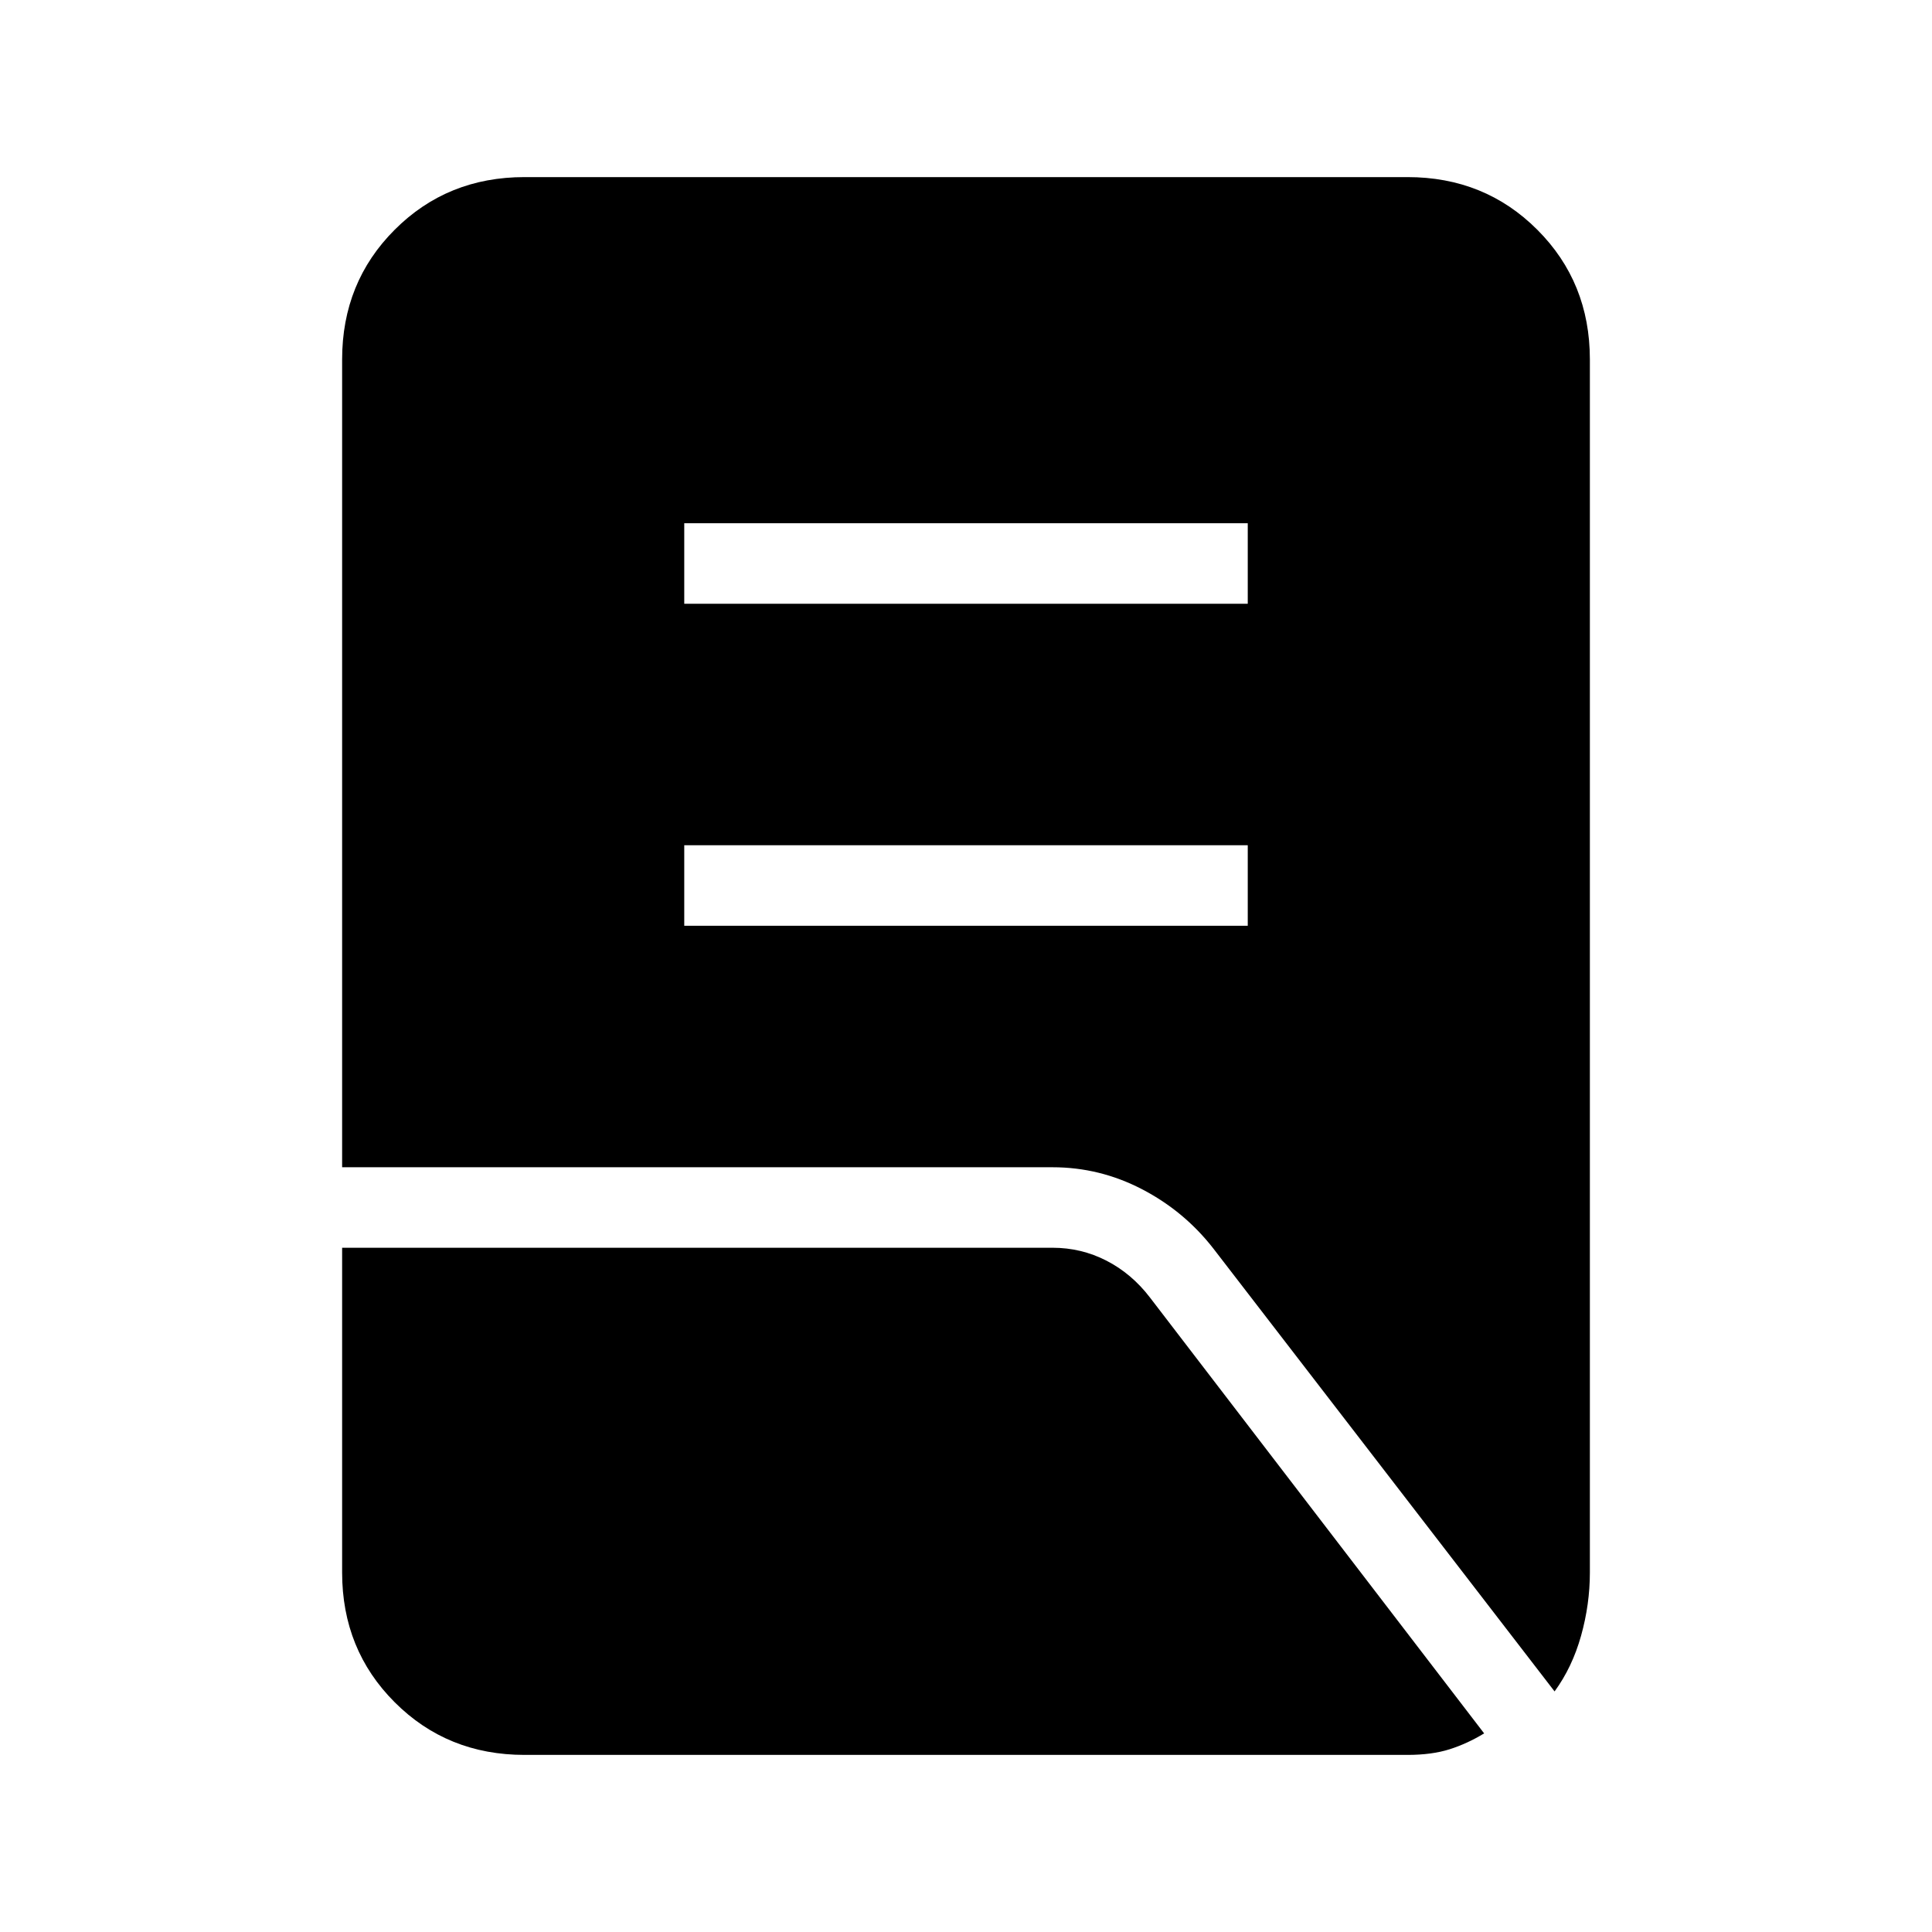 <svg xmlns="http://www.w3.org/2000/svg" height="24" viewBox="0 -960 960 960" width="24"><path d="M340-500h280v-40H340v40Zm0-160h280v-40H340v40Zm432.46 540.46L602.85-339.69q-14.47-18.55-35.46-29.43Q546.41-380 523-380H170v-401.38q0-38.35 26.14-64.48Q222.27-872 260.62-872h438.76q38.35 0 64.48 26.14Q790-819.73 790-781.38v602.76q0 15.77-4.38 31.43-4.39 15.65-13.16 27.65ZM260.62-88q-38.35 0-64.48-26.14Q170-140.27 170-178.62V-340h353q14.28 0 26.79 6.42 12.52 6.43 21.59 18.27L737.46-98.69q-8.31 5.07-17.13 7.88Q711.5-88 699.38-88H260.62Z"/></svg>